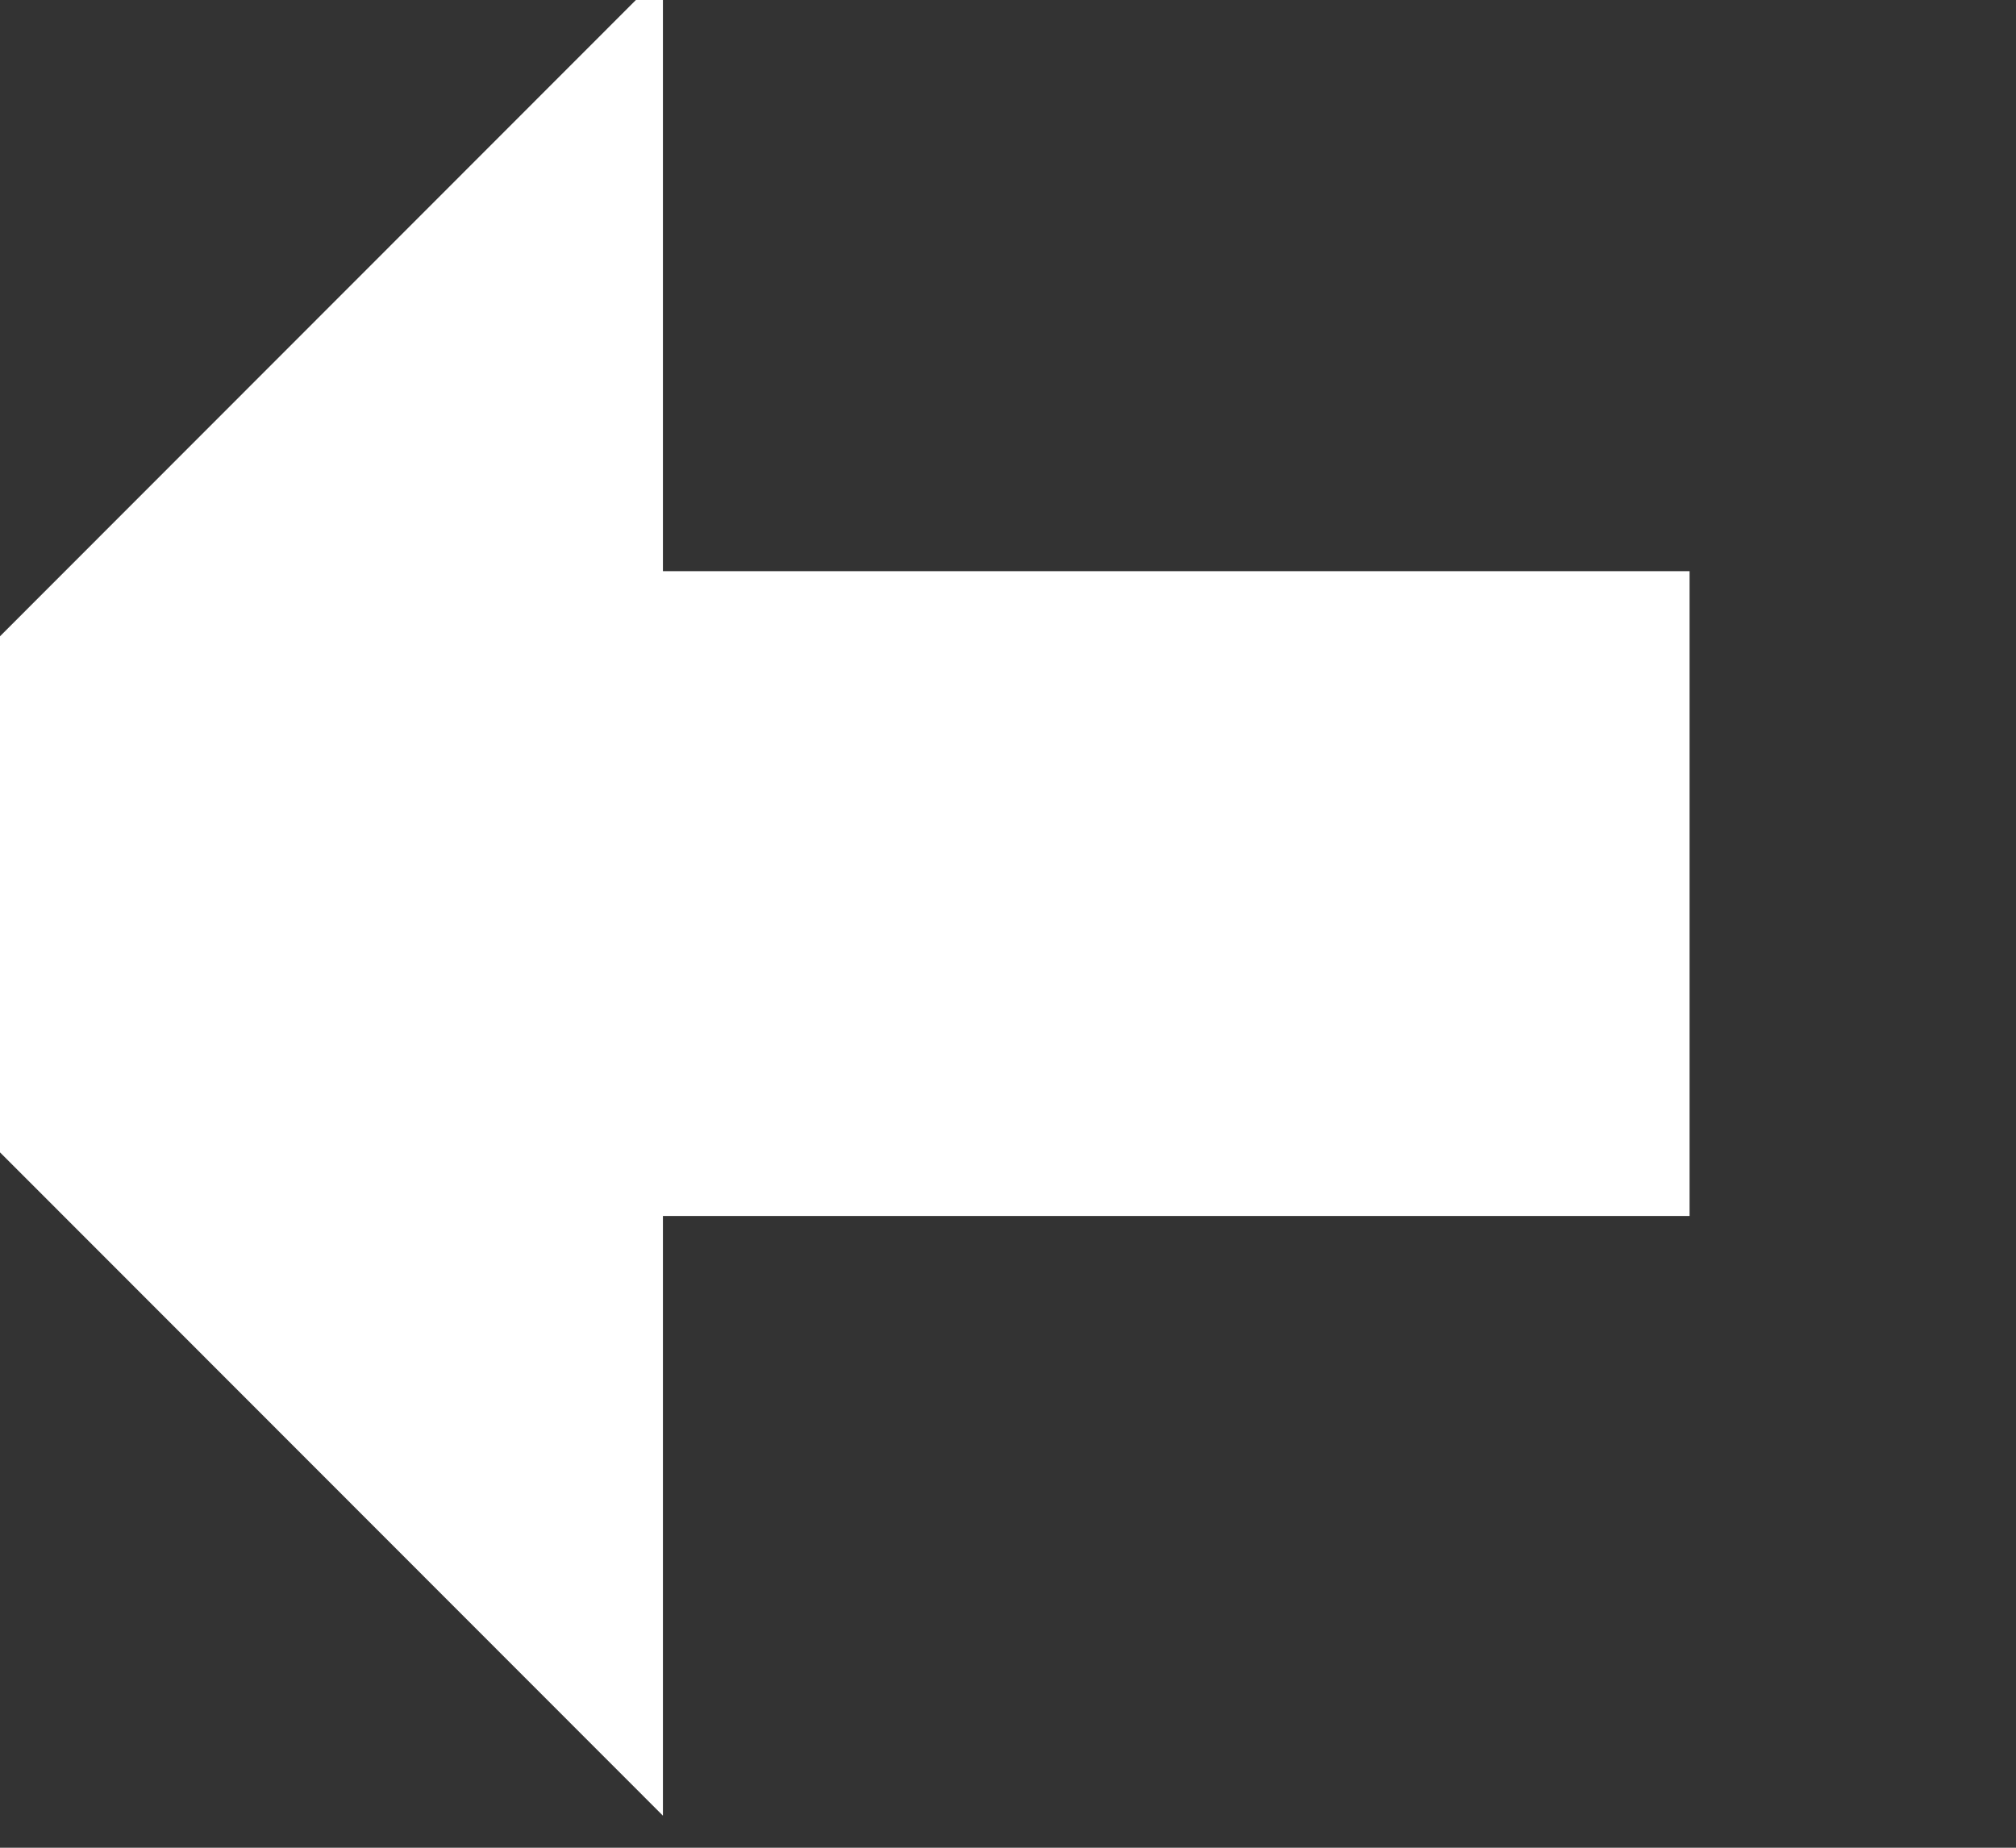 <?xml version="1.0" encoding="UTF-8" standalone="no"?>
<!DOCTYPE svg PUBLIC "-//W3C//DTD SVG 1.1//EN" "http://www.w3.org/Graphics/SVG/1.1/DTD/svg11.dtd">
<svg width="100%" height="100%" viewBox="0 0 12 11" version="1.1" xmlns="http://www.w3.org/2000/svg" xmlns:xlink="http://www.w3.org/1999/xlink" xml:space="preserve" xmlns:serif="http://www.serif.com/" style="fill-rule:evenodd;clip-rule:evenodd;stroke-linejoin:round;stroke-miterlimit:2;">
    <rect x="0" y="0" width="12" height="11" fill="#333333" stroke="none"/>
    <g transform="matrix(1,0,0,1,-12150.2,-1607.74)">
        <g transform="matrix(1,0,0,1.002,9521.55,1429.12)">
            <g transform="matrix(0.63,0,0,0.893,-5071.8,-1284.14)">
                <path d="M12229.2,1645.72L12229.2,1649.71L12220.5,1643.58L12229.2,1637.45L12229.2,1641.43L12238.9,1641.43L12238.9,1645.72L12229.2,1645.72Z" style="fill:white;"/>
            </g>
        </g>
    </g>
</svg>
